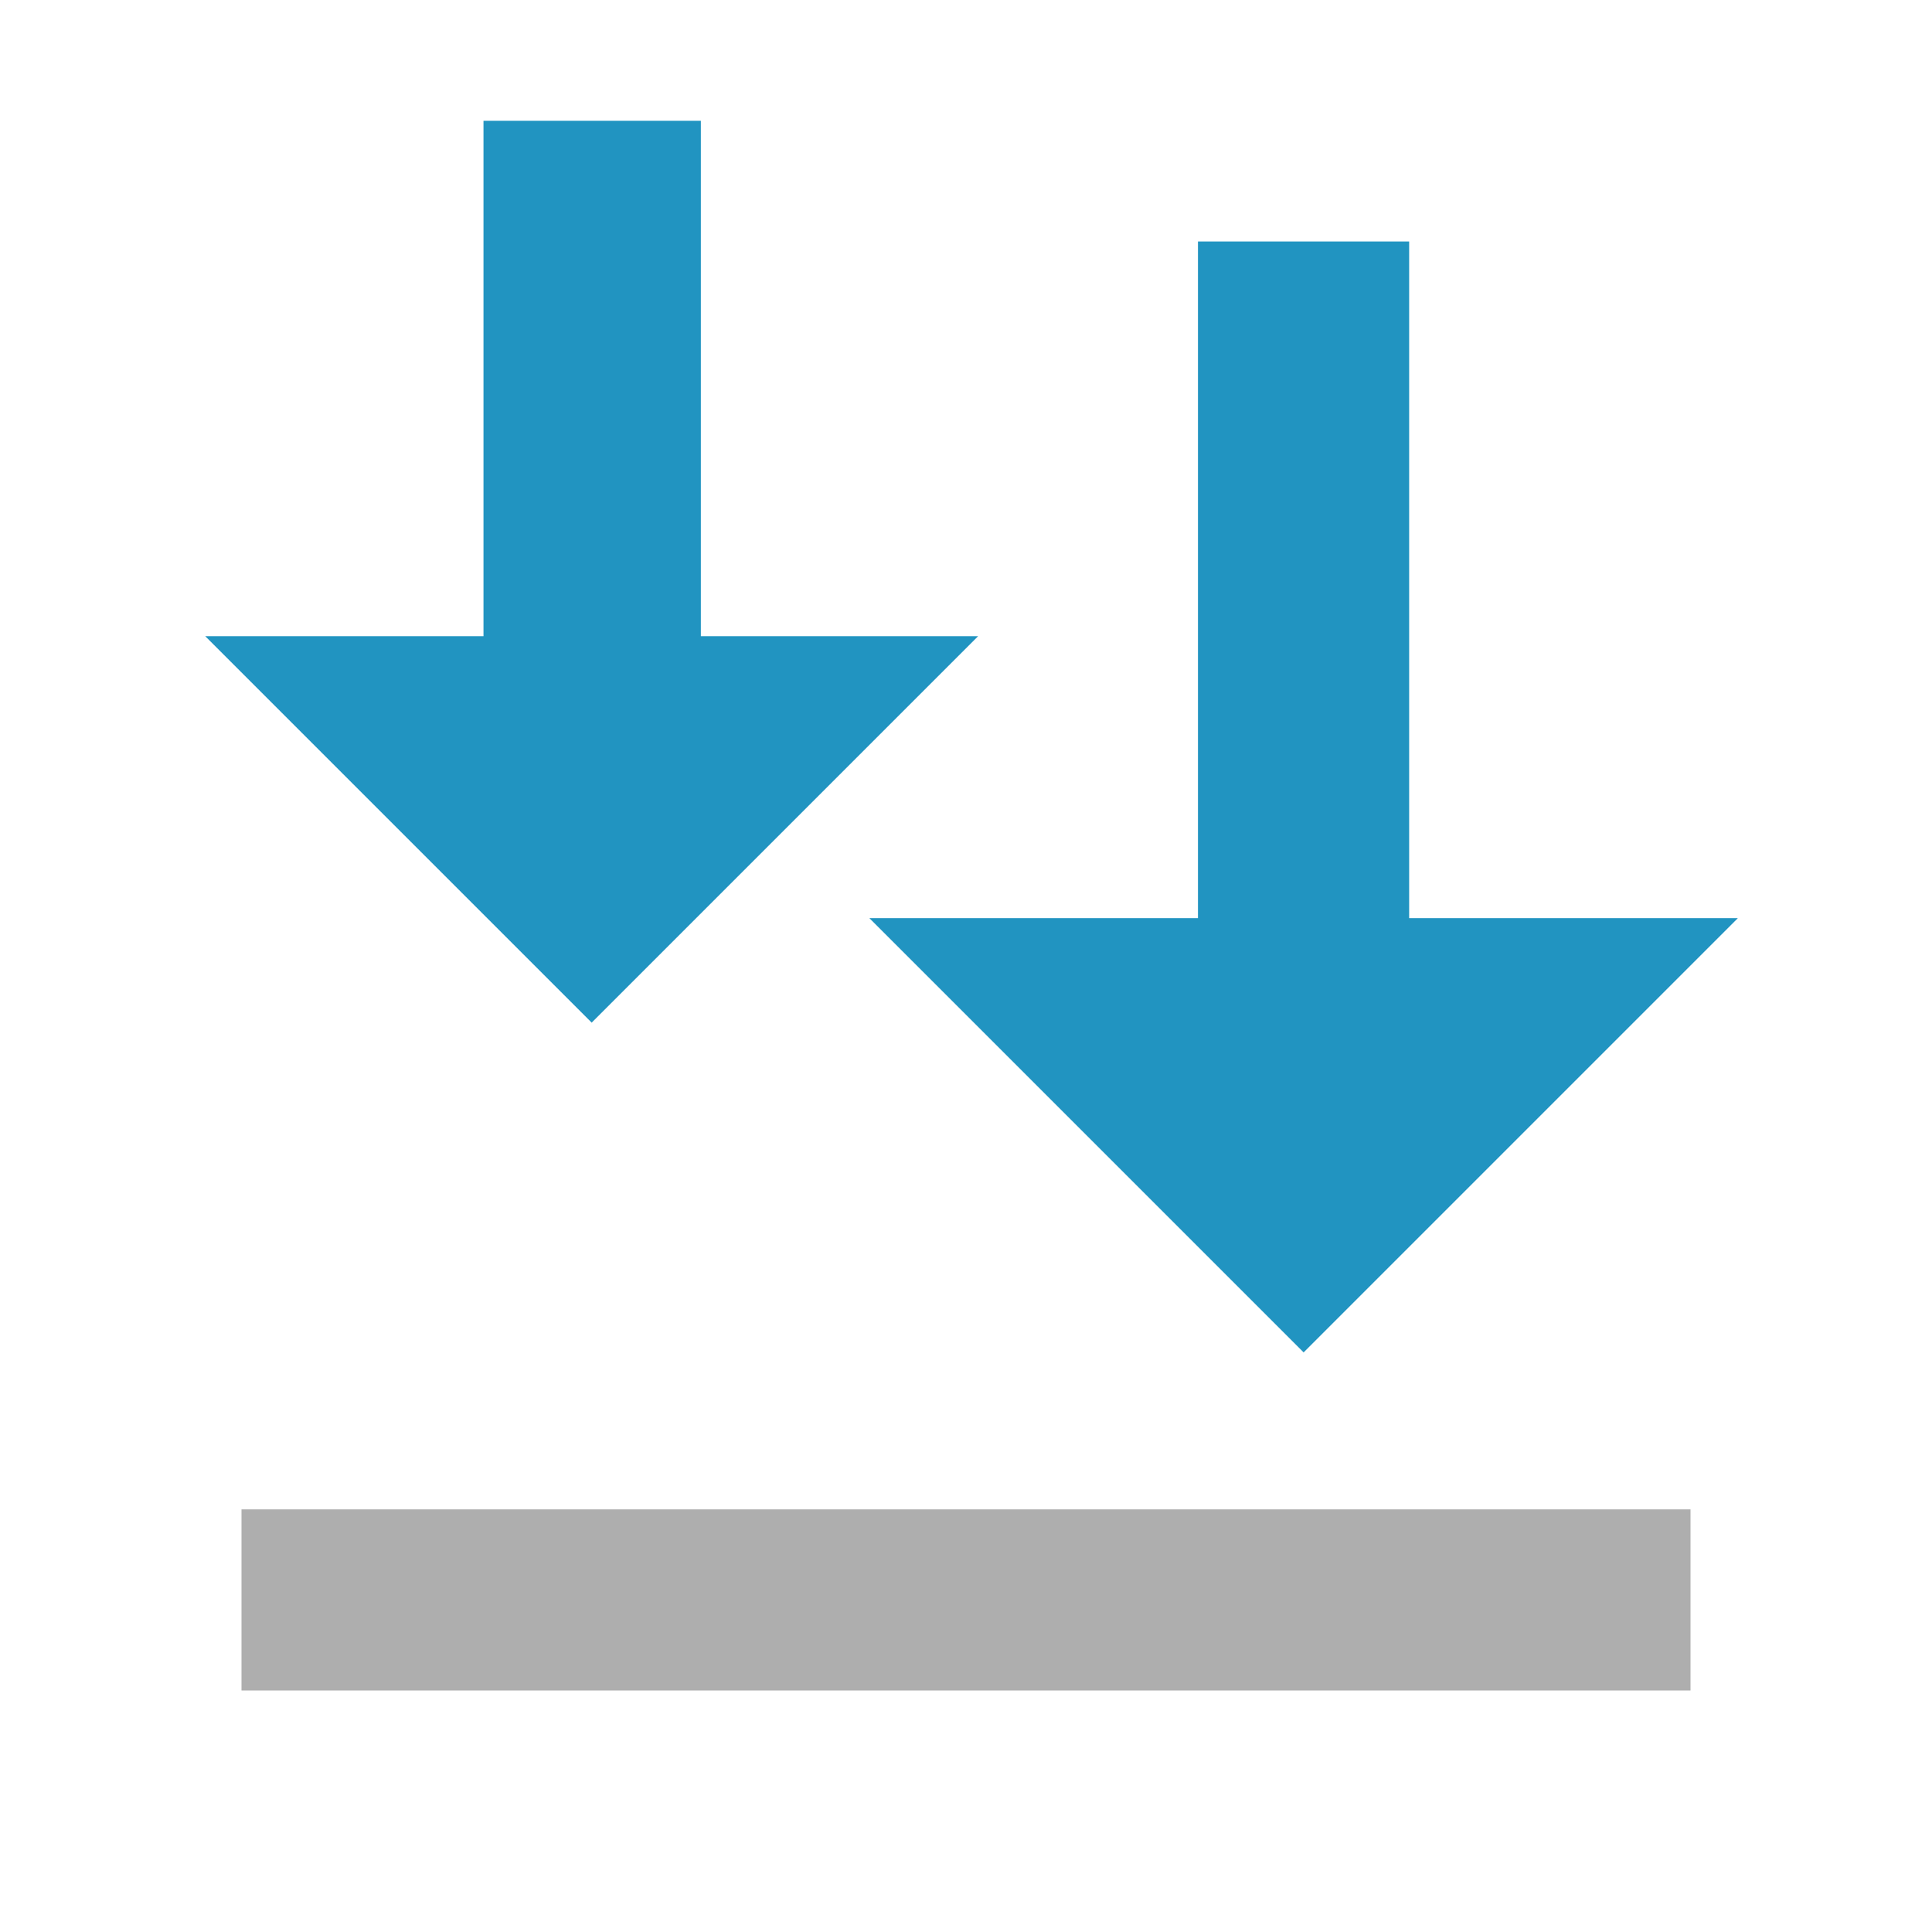 <svg xmlns="http://www.w3.org/2000/svg" width="16" height="16" viewBox="0 0 16 16">
  <g fill="none" fill-rule="evenodd" transform="translate(1.7 1)">
    <rect width="12" height="1.5" x=".3" y="11.5" fill="#AEAEAE"/>
    <path fill="#2194C1" d="M9.97 6.604L12.692 6.604 9.096 10.2 5.5 6.604 8.221 6.604 8.221 1 9.97 1 9.97 6.604zM4.104 4.269L6.4 4.269 3.2 7.469 0 4.269 2.304 4.269 2.304 0 4.104 0 4.104 4.269z"/>
  </g>
</svg>
